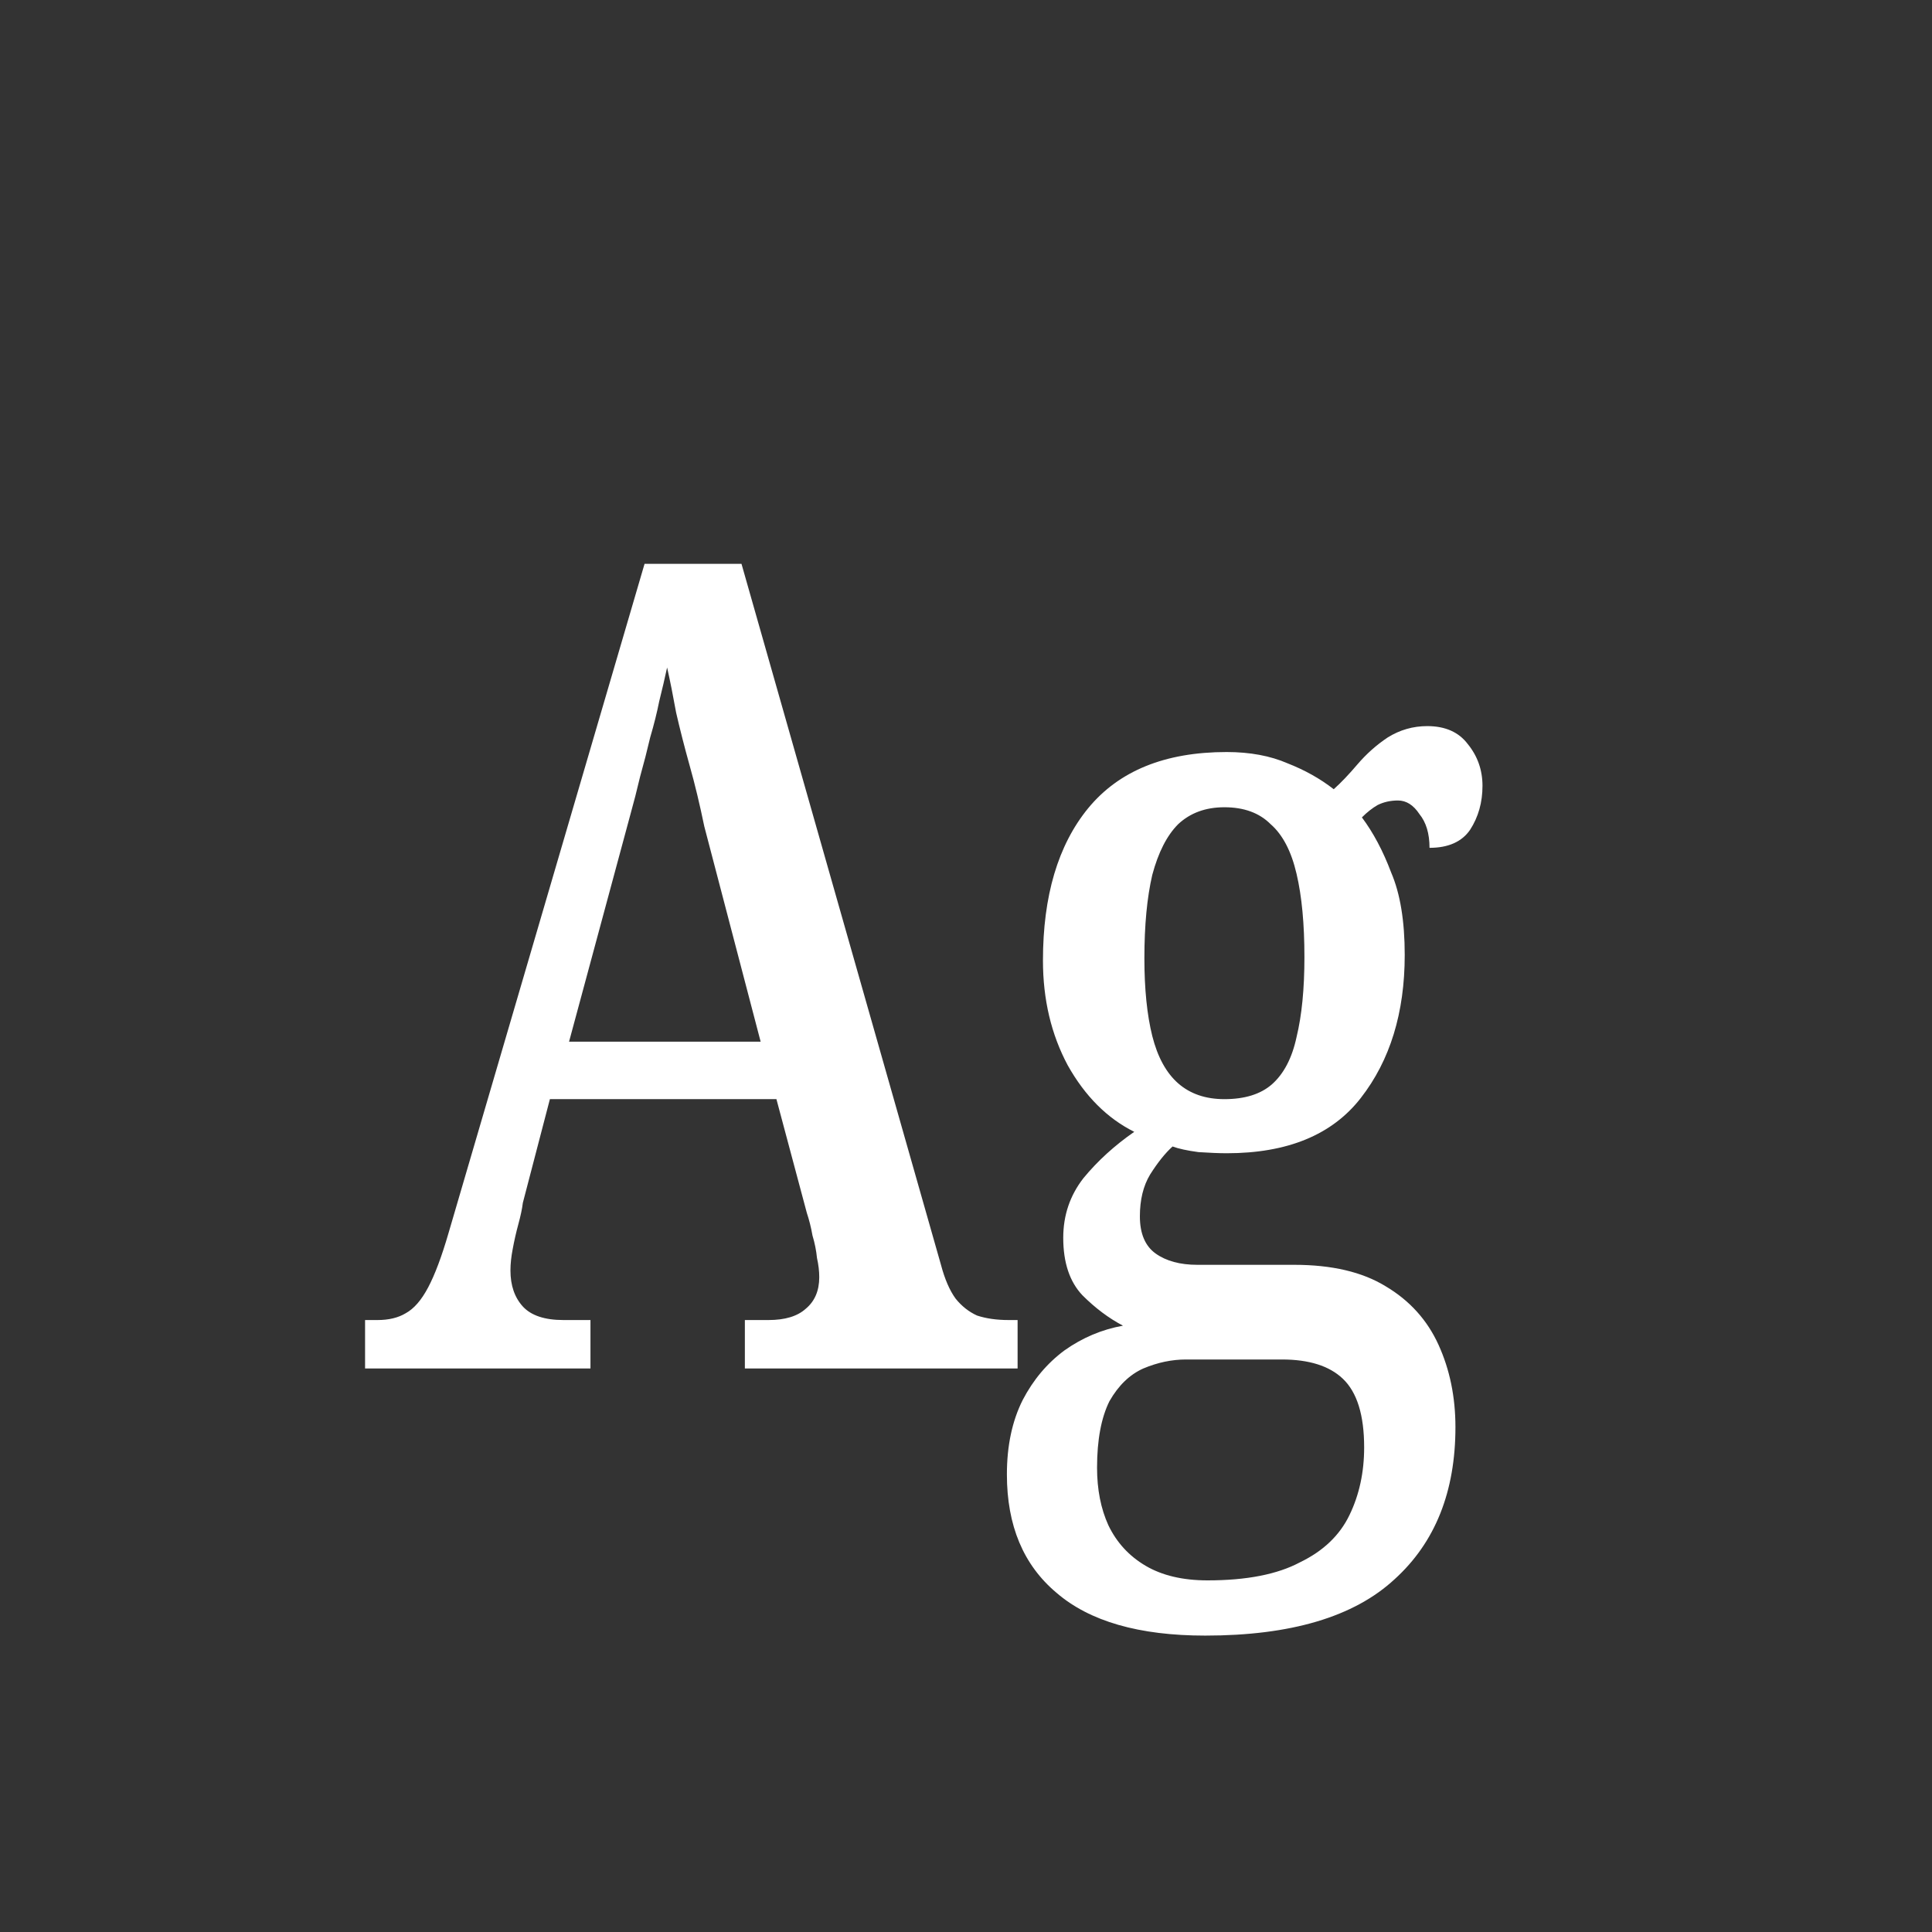 <svg width="24" height="24" viewBox="0 0 24 24" fill="none" xmlns="http://www.w3.org/2000/svg">
<rect x="0" y="0" width="24" height="24" fill="#333333" stroke="none"/>
<path d="M4.535 17V16.398H4.689C4.829 16.398 4.946 16.37 5.039 16.314C5.142 16.258 5.235 16.151 5.319 15.992C5.403 15.833 5.487 15.609 5.571 15.32L8.007 7.004H9.211L11.689 15.712C11.736 15.889 11.796 16.029 11.871 16.132C11.946 16.225 12.034 16.295 12.137 16.342C12.249 16.379 12.38 16.398 12.529 16.398H12.641V17H9.253V16.398H9.547C9.752 16.398 9.906 16.351 10.009 16.258C10.121 16.165 10.177 16.034 10.177 15.866C10.177 15.791 10.168 15.712 10.149 15.628C10.14 15.535 10.121 15.441 10.093 15.348C10.075 15.245 10.051 15.152 10.023 15.068L9.645 13.654H6.831L6.495 14.942C6.486 15.017 6.467 15.105 6.439 15.208C6.411 15.311 6.388 15.413 6.369 15.516C6.351 15.609 6.341 15.698 6.341 15.782C6.341 15.969 6.393 16.118 6.495 16.23C6.598 16.342 6.766 16.398 6.999 16.398H7.335V17H4.535ZM7.069 12.94H9.449L8.749 10.266C8.693 9.995 8.633 9.743 8.567 9.51C8.502 9.277 8.446 9.057 8.399 8.852C8.362 8.647 8.325 8.46 8.287 8.292C8.259 8.423 8.226 8.563 8.189 8.712C8.161 8.852 8.124 9.001 8.077 9.16C8.04 9.319 7.998 9.482 7.951 9.65C7.914 9.809 7.872 9.972 7.825 10.14L7.069 12.94ZM14.972 20.318C14.151 20.318 13.535 20.141 13.124 19.786C12.713 19.441 12.508 18.951 12.508 18.316C12.508 17.961 12.573 17.653 12.704 17.392C12.835 17.14 13.008 16.935 13.222 16.776C13.446 16.617 13.689 16.515 13.95 16.468C13.773 16.375 13.605 16.249 13.446 16.09C13.287 15.922 13.208 15.684 13.208 15.376C13.208 15.096 13.292 14.849 13.46 14.634C13.637 14.419 13.848 14.228 14.09 14.06C13.754 13.892 13.479 13.617 13.264 13.234C13.059 12.851 12.956 12.417 12.956 11.932C12.956 11.129 13.143 10.499 13.516 10.042C13.899 9.575 14.473 9.342 15.238 9.342C15.527 9.342 15.78 9.389 15.994 9.482C16.209 9.566 16.4 9.673 16.568 9.804C16.662 9.72 16.759 9.617 16.862 9.496C16.974 9.365 17.1 9.253 17.24 9.16C17.39 9.067 17.553 9.02 17.73 9.02C17.954 9.02 18.122 9.095 18.234 9.244C18.355 9.393 18.416 9.566 18.416 9.762C18.416 9.967 18.365 10.149 18.262 10.308C18.16 10.457 17.991 10.532 17.758 10.532C17.758 10.355 17.716 10.215 17.632 10.112C17.558 10 17.469 9.944 17.366 9.944C17.273 9.944 17.189 9.963 17.114 10C17.049 10.037 16.983 10.089 16.918 10.154C17.058 10.341 17.18 10.569 17.282 10.84C17.394 11.101 17.45 11.442 17.45 11.862C17.45 12.581 17.268 13.173 16.904 13.64C16.549 14.097 15.994 14.326 15.238 14.326C15.145 14.326 15.028 14.321 14.888 14.312C14.748 14.293 14.641 14.27 14.566 14.242C14.473 14.326 14.38 14.443 14.286 14.592C14.202 14.732 14.16 14.905 14.16 15.11C14.16 15.325 14.226 15.479 14.356 15.572C14.487 15.665 14.659 15.712 14.874 15.712H16.078C16.545 15.712 16.923 15.801 17.212 15.978C17.511 16.155 17.73 16.398 17.87 16.706C18.01 17.014 18.08 17.355 18.08 17.728C18.08 18.531 17.828 19.161 17.324 19.618C16.82 20.085 16.036 20.318 14.972 20.318ZM15 19.632C15.486 19.632 15.868 19.557 16.148 19.408C16.438 19.268 16.643 19.072 16.764 18.82C16.886 18.568 16.946 18.288 16.946 17.98C16.946 17.579 16.858 17.294 16.68 17.126C16.512 16.967 16.26 16.888 15.924 16.888H14.734C14.557 16.888 14.38 16.925 14.202 17C14.034 17.075 13.894 17.21 13.782 17.406C13.68 17.611 13.628 17.887 13.628 18.232C13.628 18.503 13.675 18.741 13.768 18.946C13.871 19.161 14.025 19.329 14.23 19.45C14.435 19.571 14.692 19.632 15 19.632ZM15.21 13.654C15.462 13.654 15.658 13.593 15.798 13.472C15.947 13.341 16.05 13.145 16.106 12.884C16.172 12.613 16.204 12.282 16.204 11.89C16.204 11.479 16.172 11.134 16.106 10.854C16.041 10.574 15.934 10.369 15.784 10.238C15.644 10.098 15.453 10.028 15.21 10.028C14.977 10.028 14.786 10.098 14.636 10.238C14.496 10.378 14.389 10.588 14.314 10.868C14.249 11.148 14.216 11.493 14.216 11.904C14.216 12.287 14.249 12.609 14.314 12.87C14.38 13.131 14.487 13.327 14.636 13.458C14.786 13.589 14.977 13.654 15.21 13.654Z" fill="white"/>
</svg>
